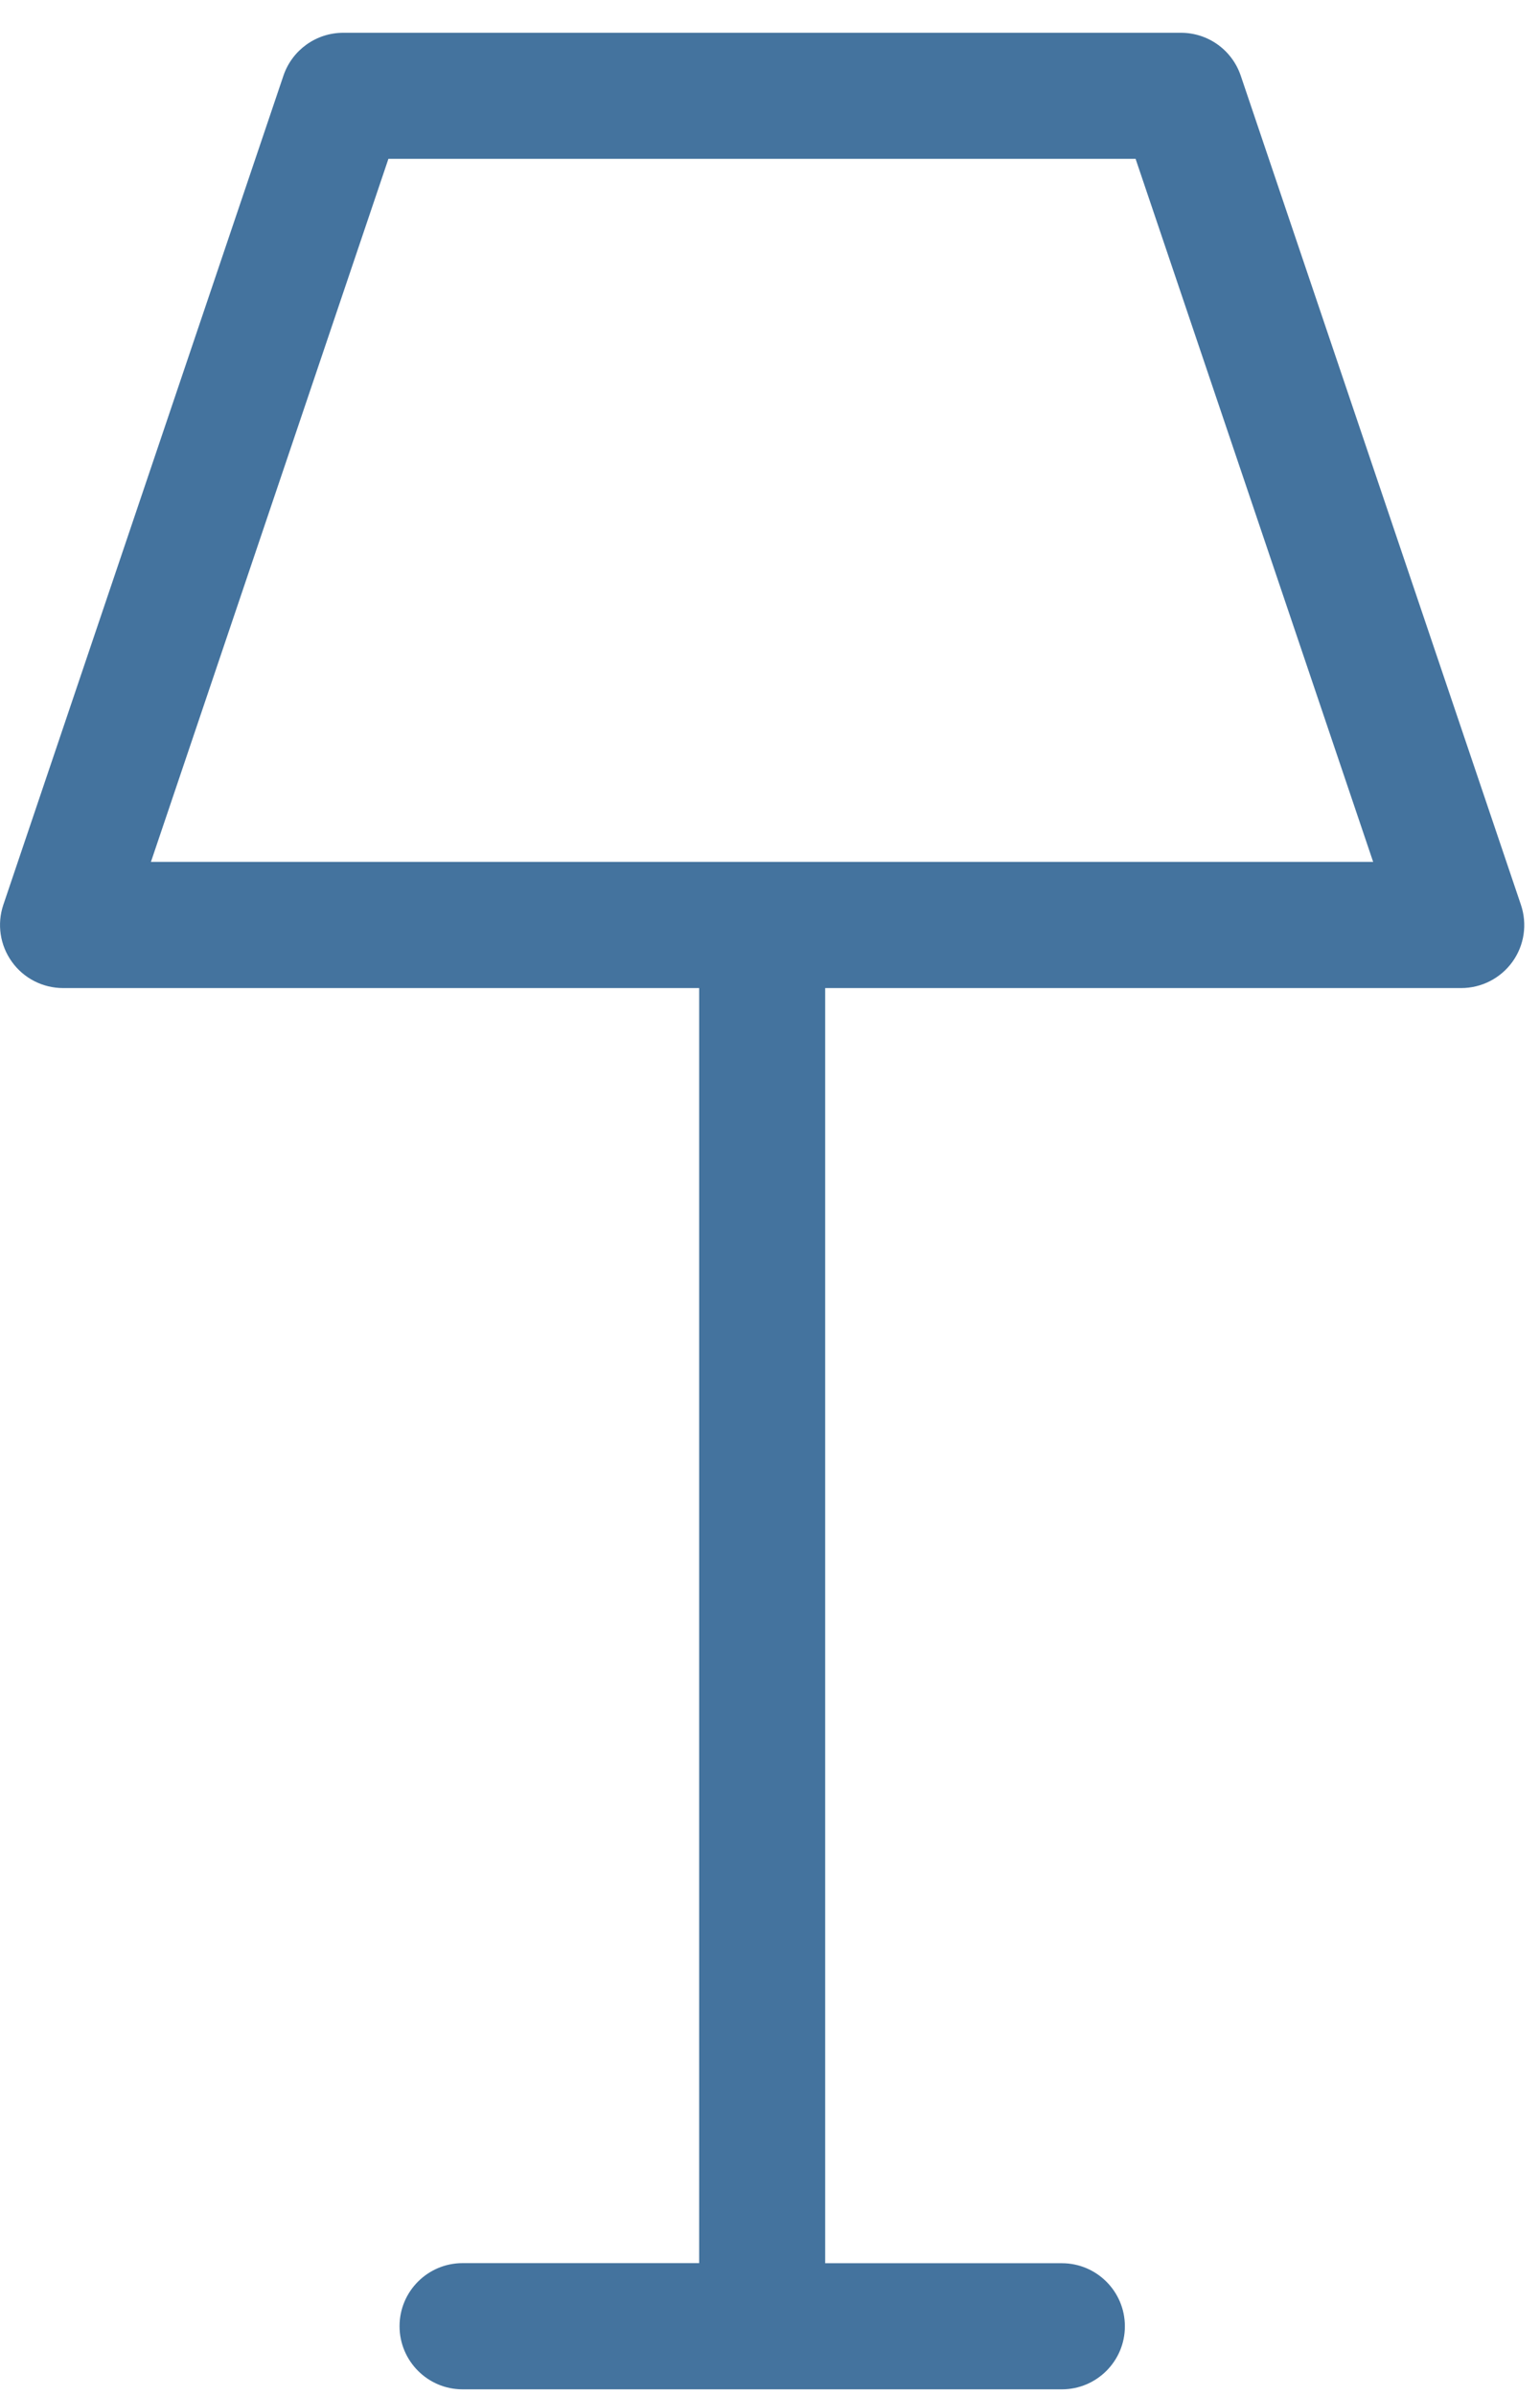 <svg id="feller-1411" xmlns="http://www.w3.org/2000/svg" x="0px" y="0px" width="18px" height="28px" viewBox="0 -0.383 18 28" xml:space="preserve"><path d="M17.777,10.191l-3.275-9.69C14.4,0.201,14.12,0,13.803,0H4.012C3.696,0,3.415,0.201,3.313,0.501l-3.274,9.69  c-0.076,0.225-0.039,0.473,0.1,0.666c0.138,0.193,0.361,0.307,0.599,0.307h7.434v14.901H5.407c-0.407,0-0.737,0.33-0.737,0.737  S5,27.54,5.407,27.54h7.004c0.407,0,0.737-0.33,0.737-0.737s-0.33-0.737-0.737-0.737H9.645V11.164h7.434  c0.237,0,0.46-0.114,0.599-0.307S17.853,10.416,17.777,10.191z M1.764,9.69l2.776-8.217h8.733l2.777,8.217H1.764z" style="fill: #44739e"></path></svg>